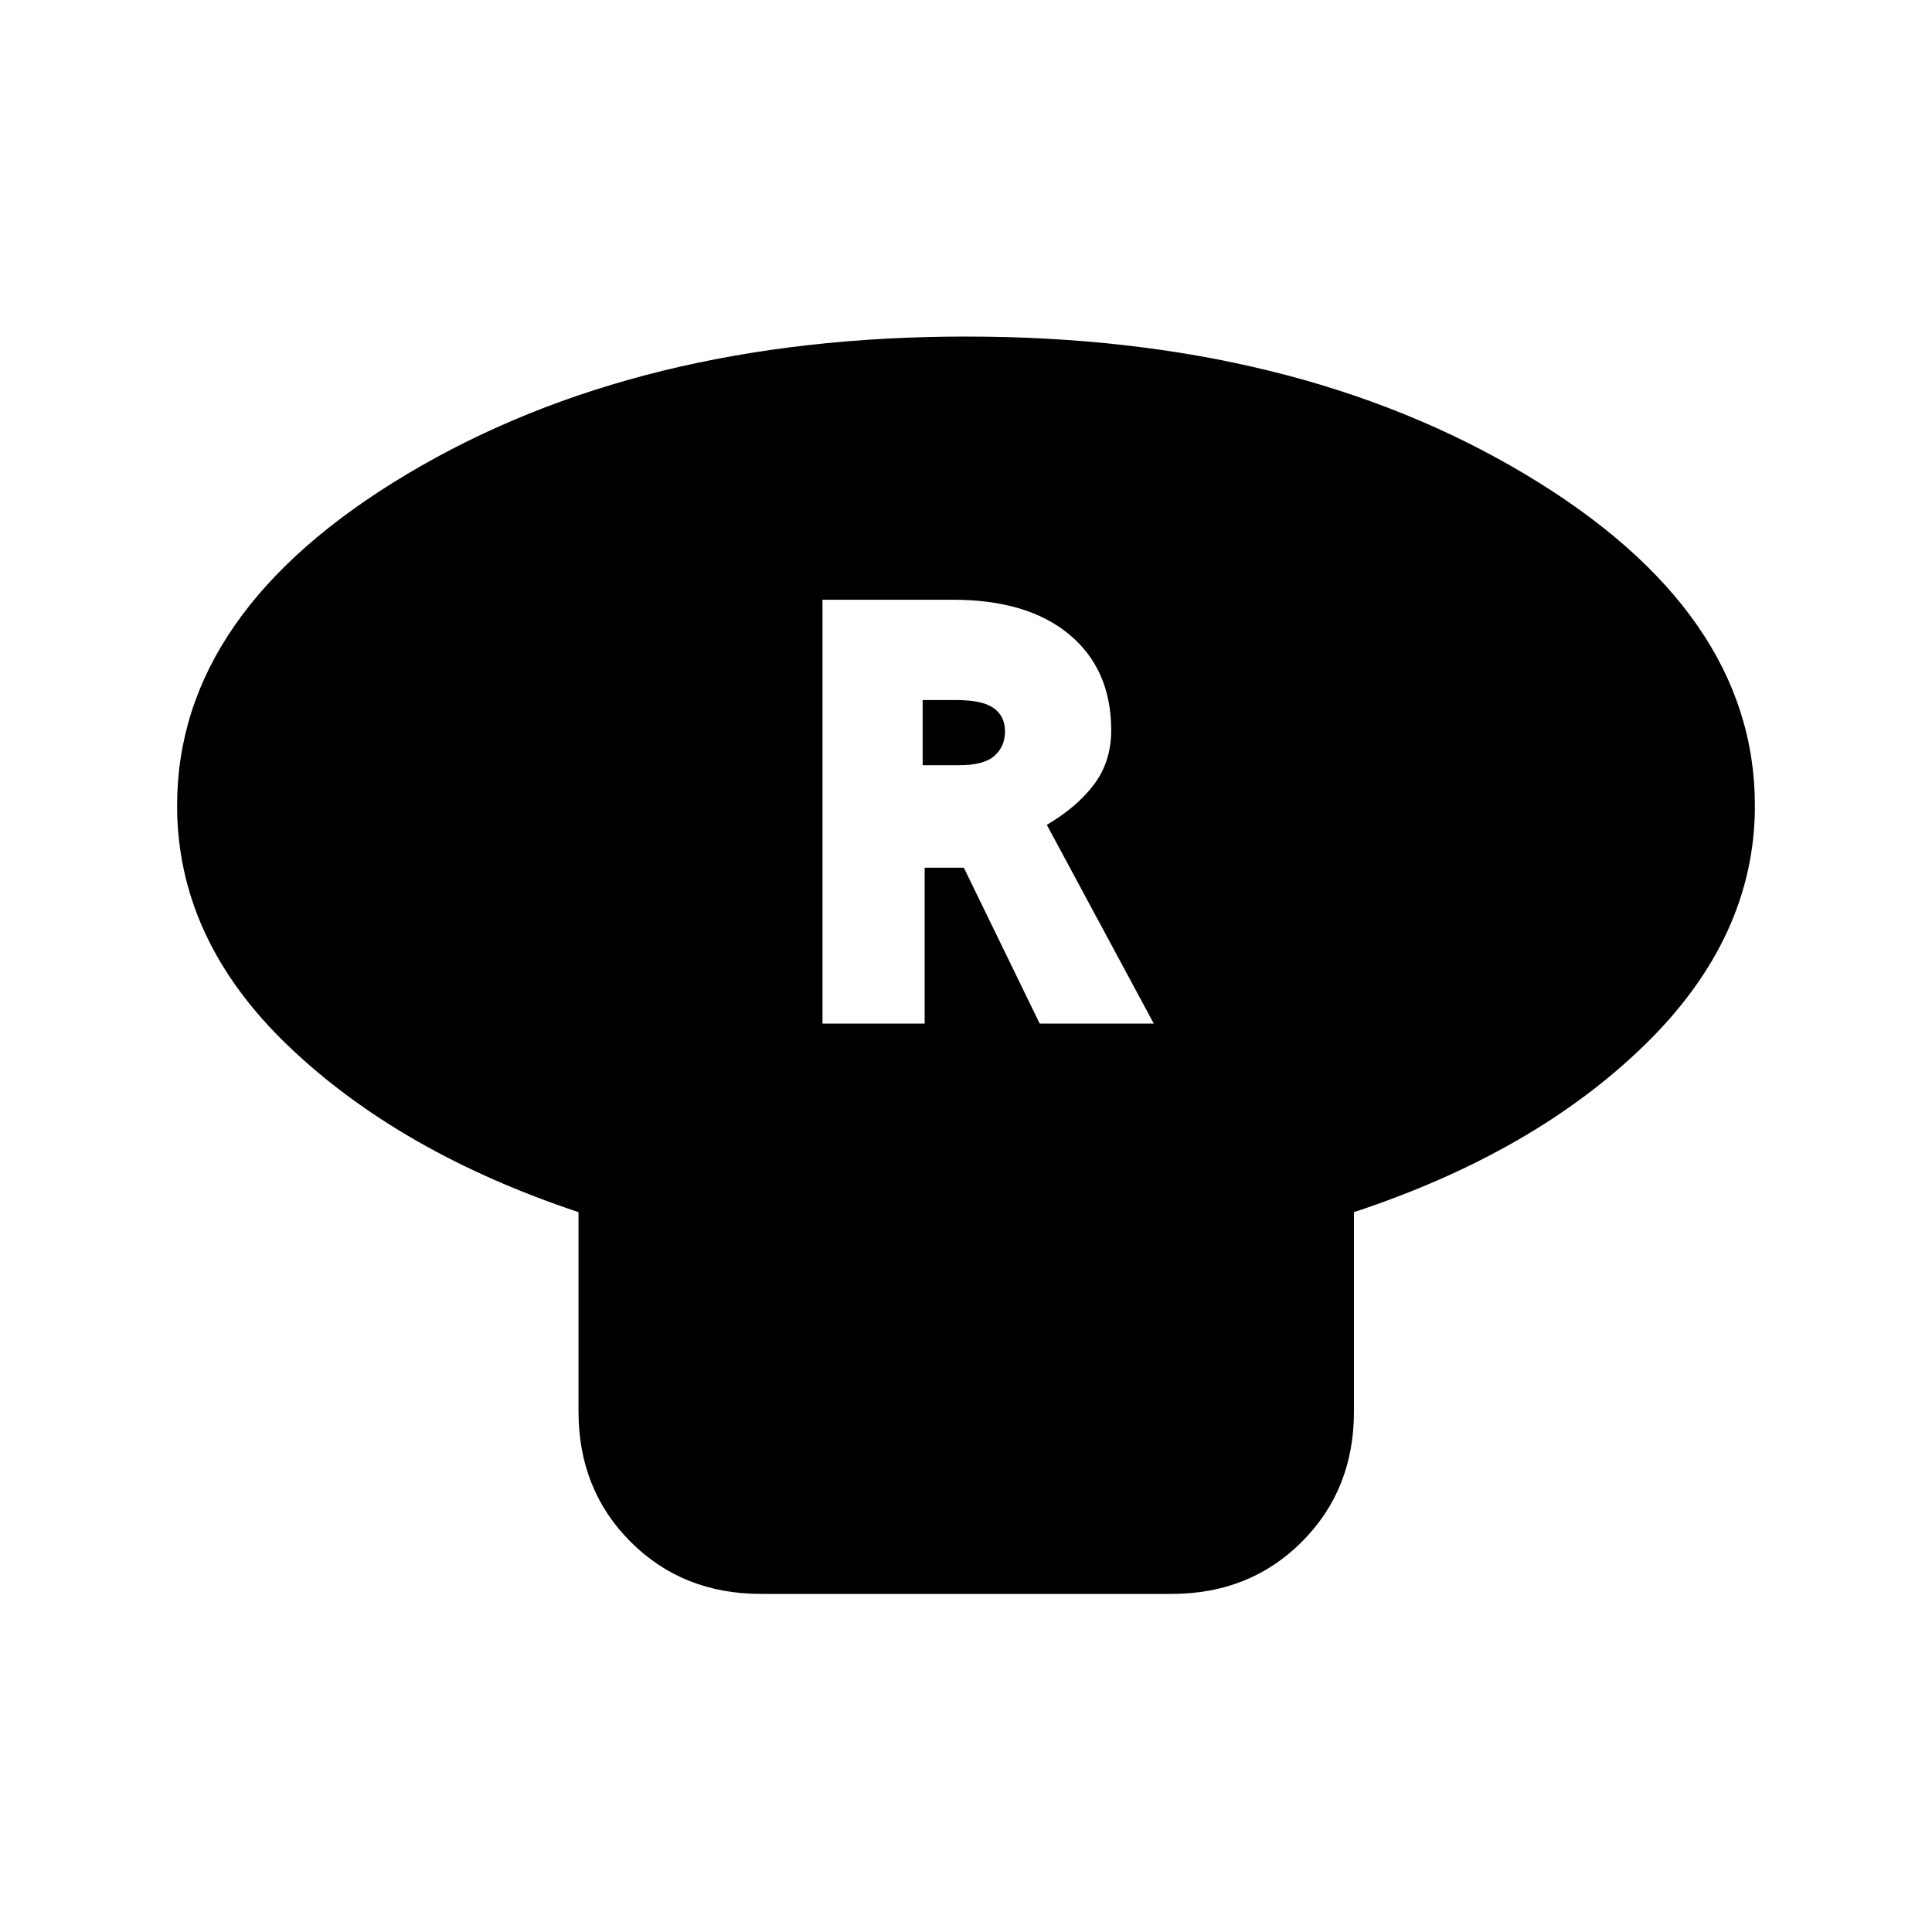 <svg xmlns="http://www.w3.org/2000/svg" height="24" viewBox="0 -960 960 960" width="24"><path d="M672.77-357.69v99.07q0 38.85-25.89 64.74Q621-168 582.15-168H378.08q-38.85 0-64.73-25.88-25.89-25.89-25.89-64.74v-99.07q-88.84-29.62-144.15-82.54T88-559.69q0-96.62 114.46-164.85Q316.92-792.77 480-792.77q163.08 0 277.54 68.23Q872-656.31 872-559.69q0 65.54-54.81 118.96-54.81 53.42-144.42 83.04Zm-264.08-93.69h50.77v-77.47h19.46l37.7 77.47h56.69l-53.16-98.77q15-8.77 23.5-20.12 8.5-11.35 8.5-26.81 0-30.23-20.73-47.57Q510.69-662 473.31-662h-64.62v210.62Zm49.77-128.39v-32.38h16.69q12.93 0 18.58 4 5.65 4 5.65 11.53 0 7.54-5.26 12.2-5.27 4.65-17.43 4.65h-18.23Z"/></svg>